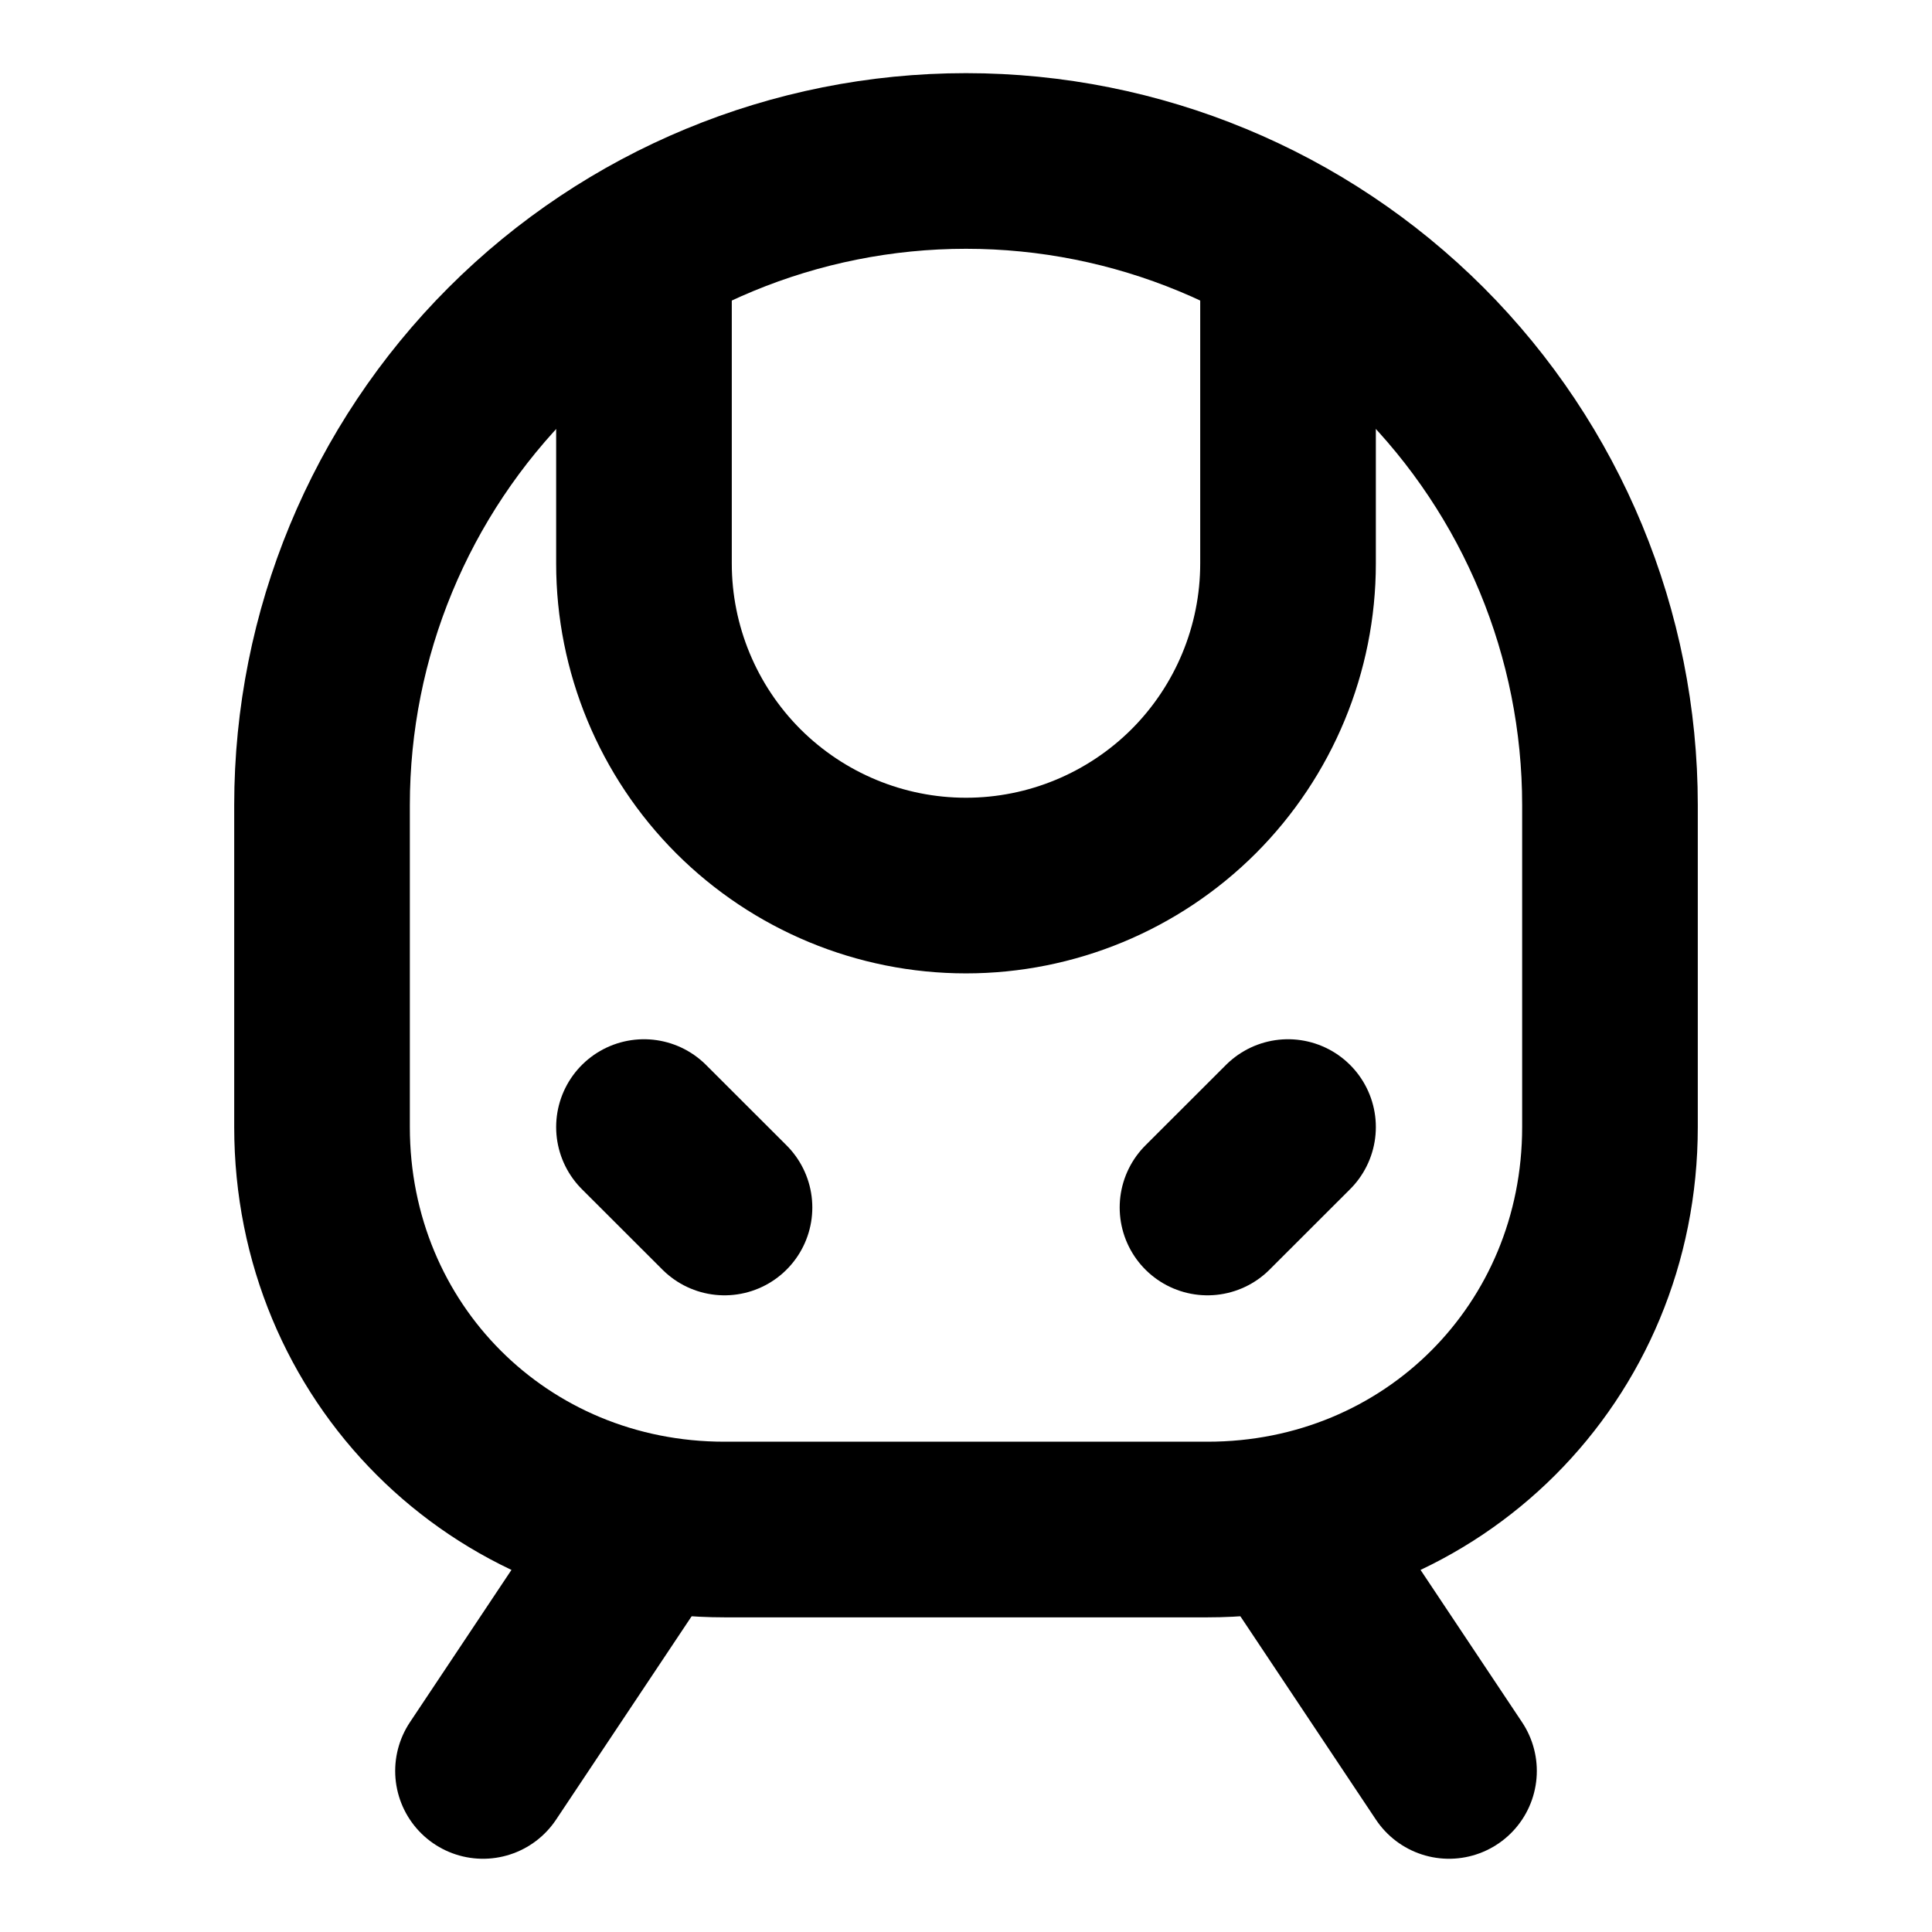 <svg width="22" height="22" viewBox="0 0 22 22" fill="none" xmlns="http://www.w3.org/2000/svg">
<path d="M7.333 2.842V6.417C7.333 7.389 7.72 8.322 8.407 9.01C9.095 9.697 10.027 10.084 11 10.084C11.972 10.084 12.905 9.697 13.593 9.01C14.28 8.322 14.667 7.389 14.667 6.417V2.842" stroke="black" stroke-width="2" stroke-linecap="round" stroke-linejoin="round"/>
<path d="M8.25 13.75L7.333 12.834" stroke="black" stroke-width="2" stroke-linecap="round" stroke-linejoin="round"/>
<path d="M13.75 13.75L14.667 12.834" stroke="black" stroke-width="2" stroke-linecap="round" stroke-linejoin="round"/>
<path d="M8.25 17.417C5.683 17.417 3.667 15.4 3.667 12.834V9.167C3.667 7.222 4.439 5.357 5.815 3.981C7.19 2.606 9.055 1.833 11 1.833C12.945 1.833 14.81 2.606 16.186 3.981C17.561 5.357 18.333 7.222 18.333 9.167V12.834C18.333 15.4 16.317 17.417 13.75 17.417H8.25Z" stroke="black" stroke-width="2" stroke-linecap="round" stroke-linejoin="round"/>
<path d="M7.333 17.416L5.5 20.166" stroke="black" stroke-width="2" stroke-linecap="round" stroke-linejoin="round"/>
<path d="M14.667 17.416L16.5 20.166" stroke="black" stroke-width="2" stroke-linecap="round" stroke-linejoin="round"/>
</svg>
